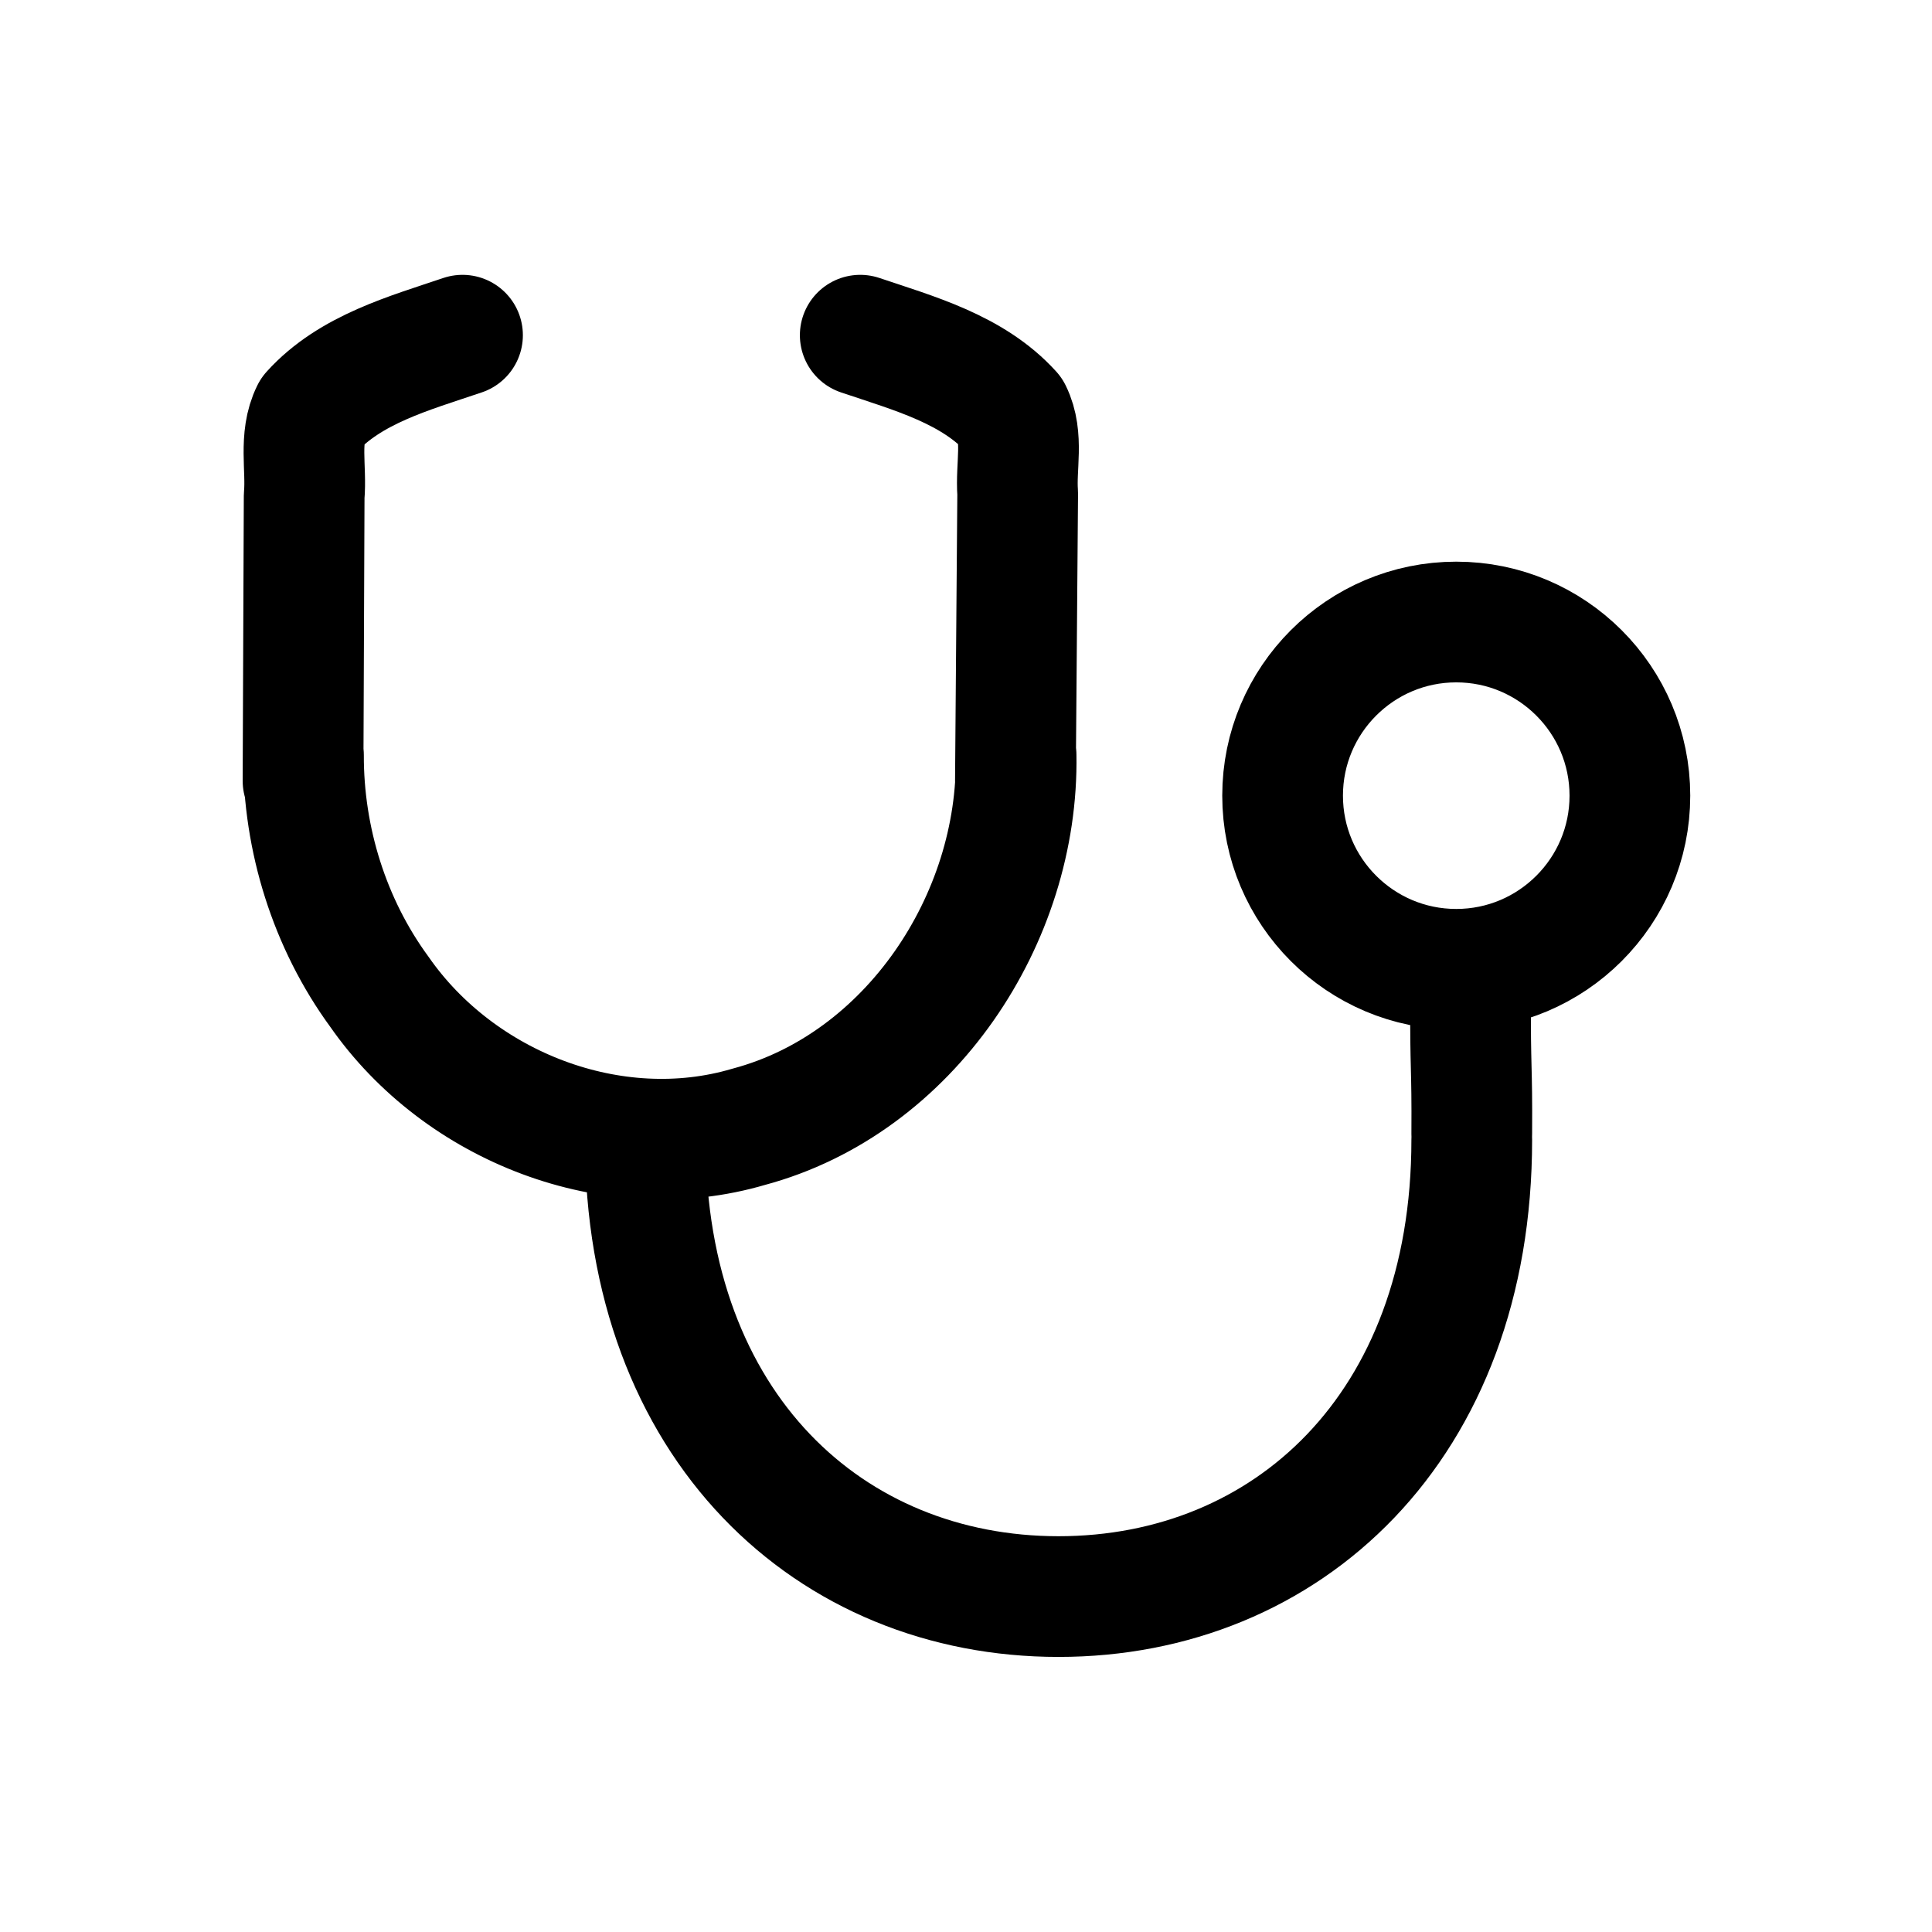 <?xml version="1.0" encoding="UTF-8" standalone="no"?>
<!-- Created with Inkscape (http://www.inkscape.org/) -->

<svg
   width="32"
   height="32"
   viewBox="0 0 8.467 8.467"
   version="1.1"
   id="svg1"
   inkscape:version="1.4 (e7c3feb1, 2024-10-09)"
   sodipodi:docname="stethoscope-solid-redo.svg"
   xml:space="preserve"
   xmlns:inkscape="http://www.inkscape.org/namespaces/inkscape"
   xmlns:sodipodi="http://sodipodi.sourceforge.net/DTD/sodipodi-0.dtd"
   xmlns="http://www.w3.org/2000/svg"
   xmlns:svg="http://www.w3.org/2000/svg"><sodipodi:namedview
     id="namedview1"
     pagecolor="#ffffff"
     bordercolor="#000000"
     borderopacity="0.25"
     inkscape:showpageshadow="2"
     inkscape:pageopacity="0.0"
     inkscape:pagecheckerboard="false"
     inkscape:deskcolor="#d1d1d1"
     inkscape:document-units="mm"
     showgrid="true"
     inkscape:zoom="18.720763"
     inkscape:cx="15.19703"
     inkscape:cy="7.2913695"
     inkscape:window-width="1120"
     inkscape:window-height="484"
     inkscape:window-x="0"
     inkscape:window-y="34"
     inkscape:window-maximized="0"
     inkscape:current-layer="svg1"
     showguides="true"><inkscape:grid
       id="grid1"
       units="px"
       originx="0"
       originy="0"
       spacingx="0.265"
       spacingy="0.265"
       empcolor="#0099e5"
       empopacity="0.302"
       color="#0099e5"
       opacity="0.149"
       empspacing="5"
       dotted="false"
       gridanglex="30"
       gridanglez="30"
       visible="true" /><sodipodi:guide
       position="8.996,7.408"
       orientation="0,-1"
       id="guide1"
       inkscape:locked="false" /><sodipodi:guide
       position="4.762,1.058"
       orientation="0,-1"
       id="guide2"
       inkscape:locked="false" /><sodipodi:guide
       position="1.058,8.202"
       orientation="1,0"
       id="guide3"
       inkscape:locked="false" /><sodipodi:guide
       position="7.408,6.615"
       orientation="1,0"
       id="guide4"
       inkscape:locked="false" /></sodipodi:namedview><defs
     id="defs1" /><path
     id="path7"
     style="fill:none;fill-rule:evenodd;stroke:#000000;stroke-width:0.529;stroke-linecap:round;stroke-linejoin:round;stroke-dasharray:none;paint-order:fill markers stroke"
     d="m 6.45,4.995 c 0,1.26 -0.811,2.002 -1.811,2.002 -1,0 -1.811,-0.743 -1.811,-2.002 M 6.45,4.969 C 6.452,4.667 6.443,4.684 6.445,4.383 M 4.453,3.309 C 4.466,4.026 3.988,4.749 3.282,4.938 2.686,5.114 2.014,4.851 1.663,4.347 1.444,4.048 1.329,3.678 1.33,3.309 M 3.77,1.469 c 0.234,0.079 0.493,0.149 0.663,0.337 0.054,0.109 0.018,0.238 0.027,0.356 -0.003,0.42 -0.007,0.84 -0.01,1.26 M 2.027,1.469 C 1.794,1.548 1.535,1.618 1.365,1.806 1.309,1.919 1.344,2.052 1.333,2.174 l -0.005,1.248 m 5.815,0.065 c 2e-7,0.42 -0.341,0.761 -0.761,0.761 -0.42,0 -0.761,-0.341 -0.761,-0.761 0,-0.42 0.341,-0.761 0.761,-0.761 0.42,0 0.761,0.341 0.761,0.761 z"
     sodipodi:nodetypes="csccccccccccccccccssscc" /></svg>
